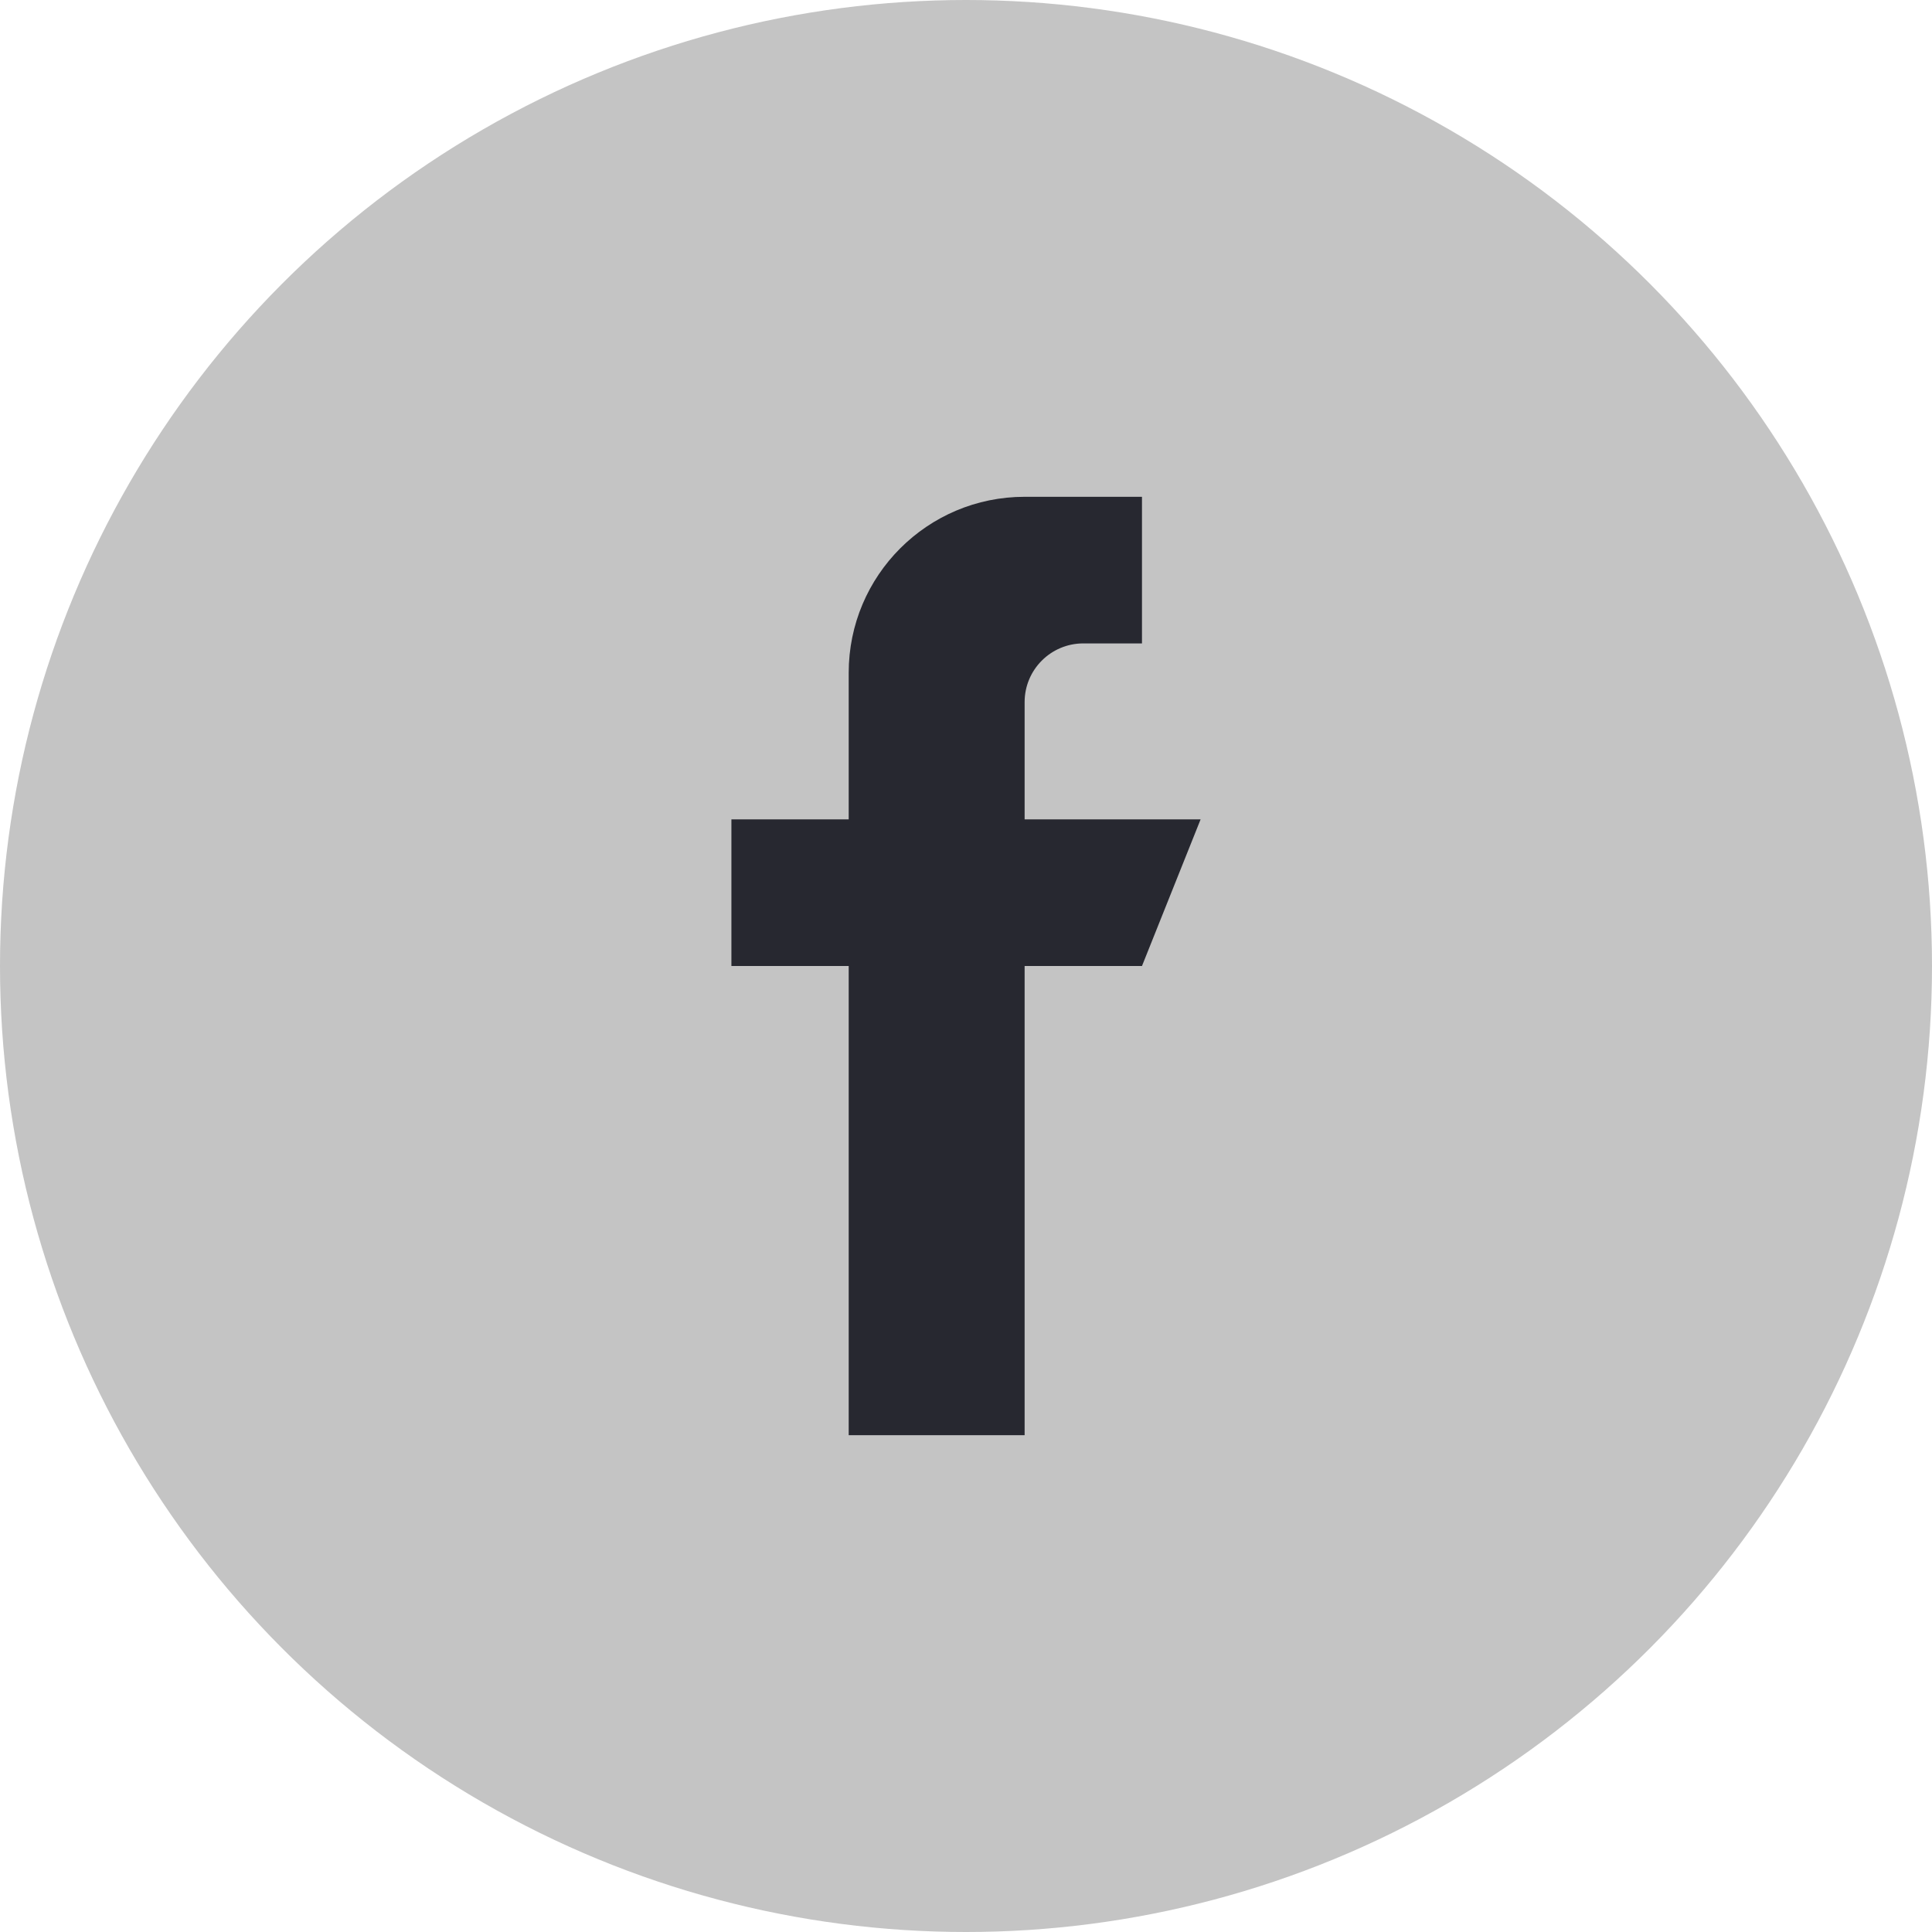 <svg width="35" height="35" viewBox="0 0 35 35" fill="none" xmlns="http://www.w3.org/2000/svg">
<circle cx="17.5" cy="17.5" r="17.5" fill="#C4C4C4"/>
<path d="M21.75 14.844H18.562V12.719C18.562 12.132 19.038 11.656 19.625 11.656H20.688V9H18.562C16.802 9 15.375 10.427 15.375 12.188V14.844H13.25V17.5H15.375V26H18.562V17.5H20.688L21.75 14.844Z" fill="#272830"/>
</svg>
